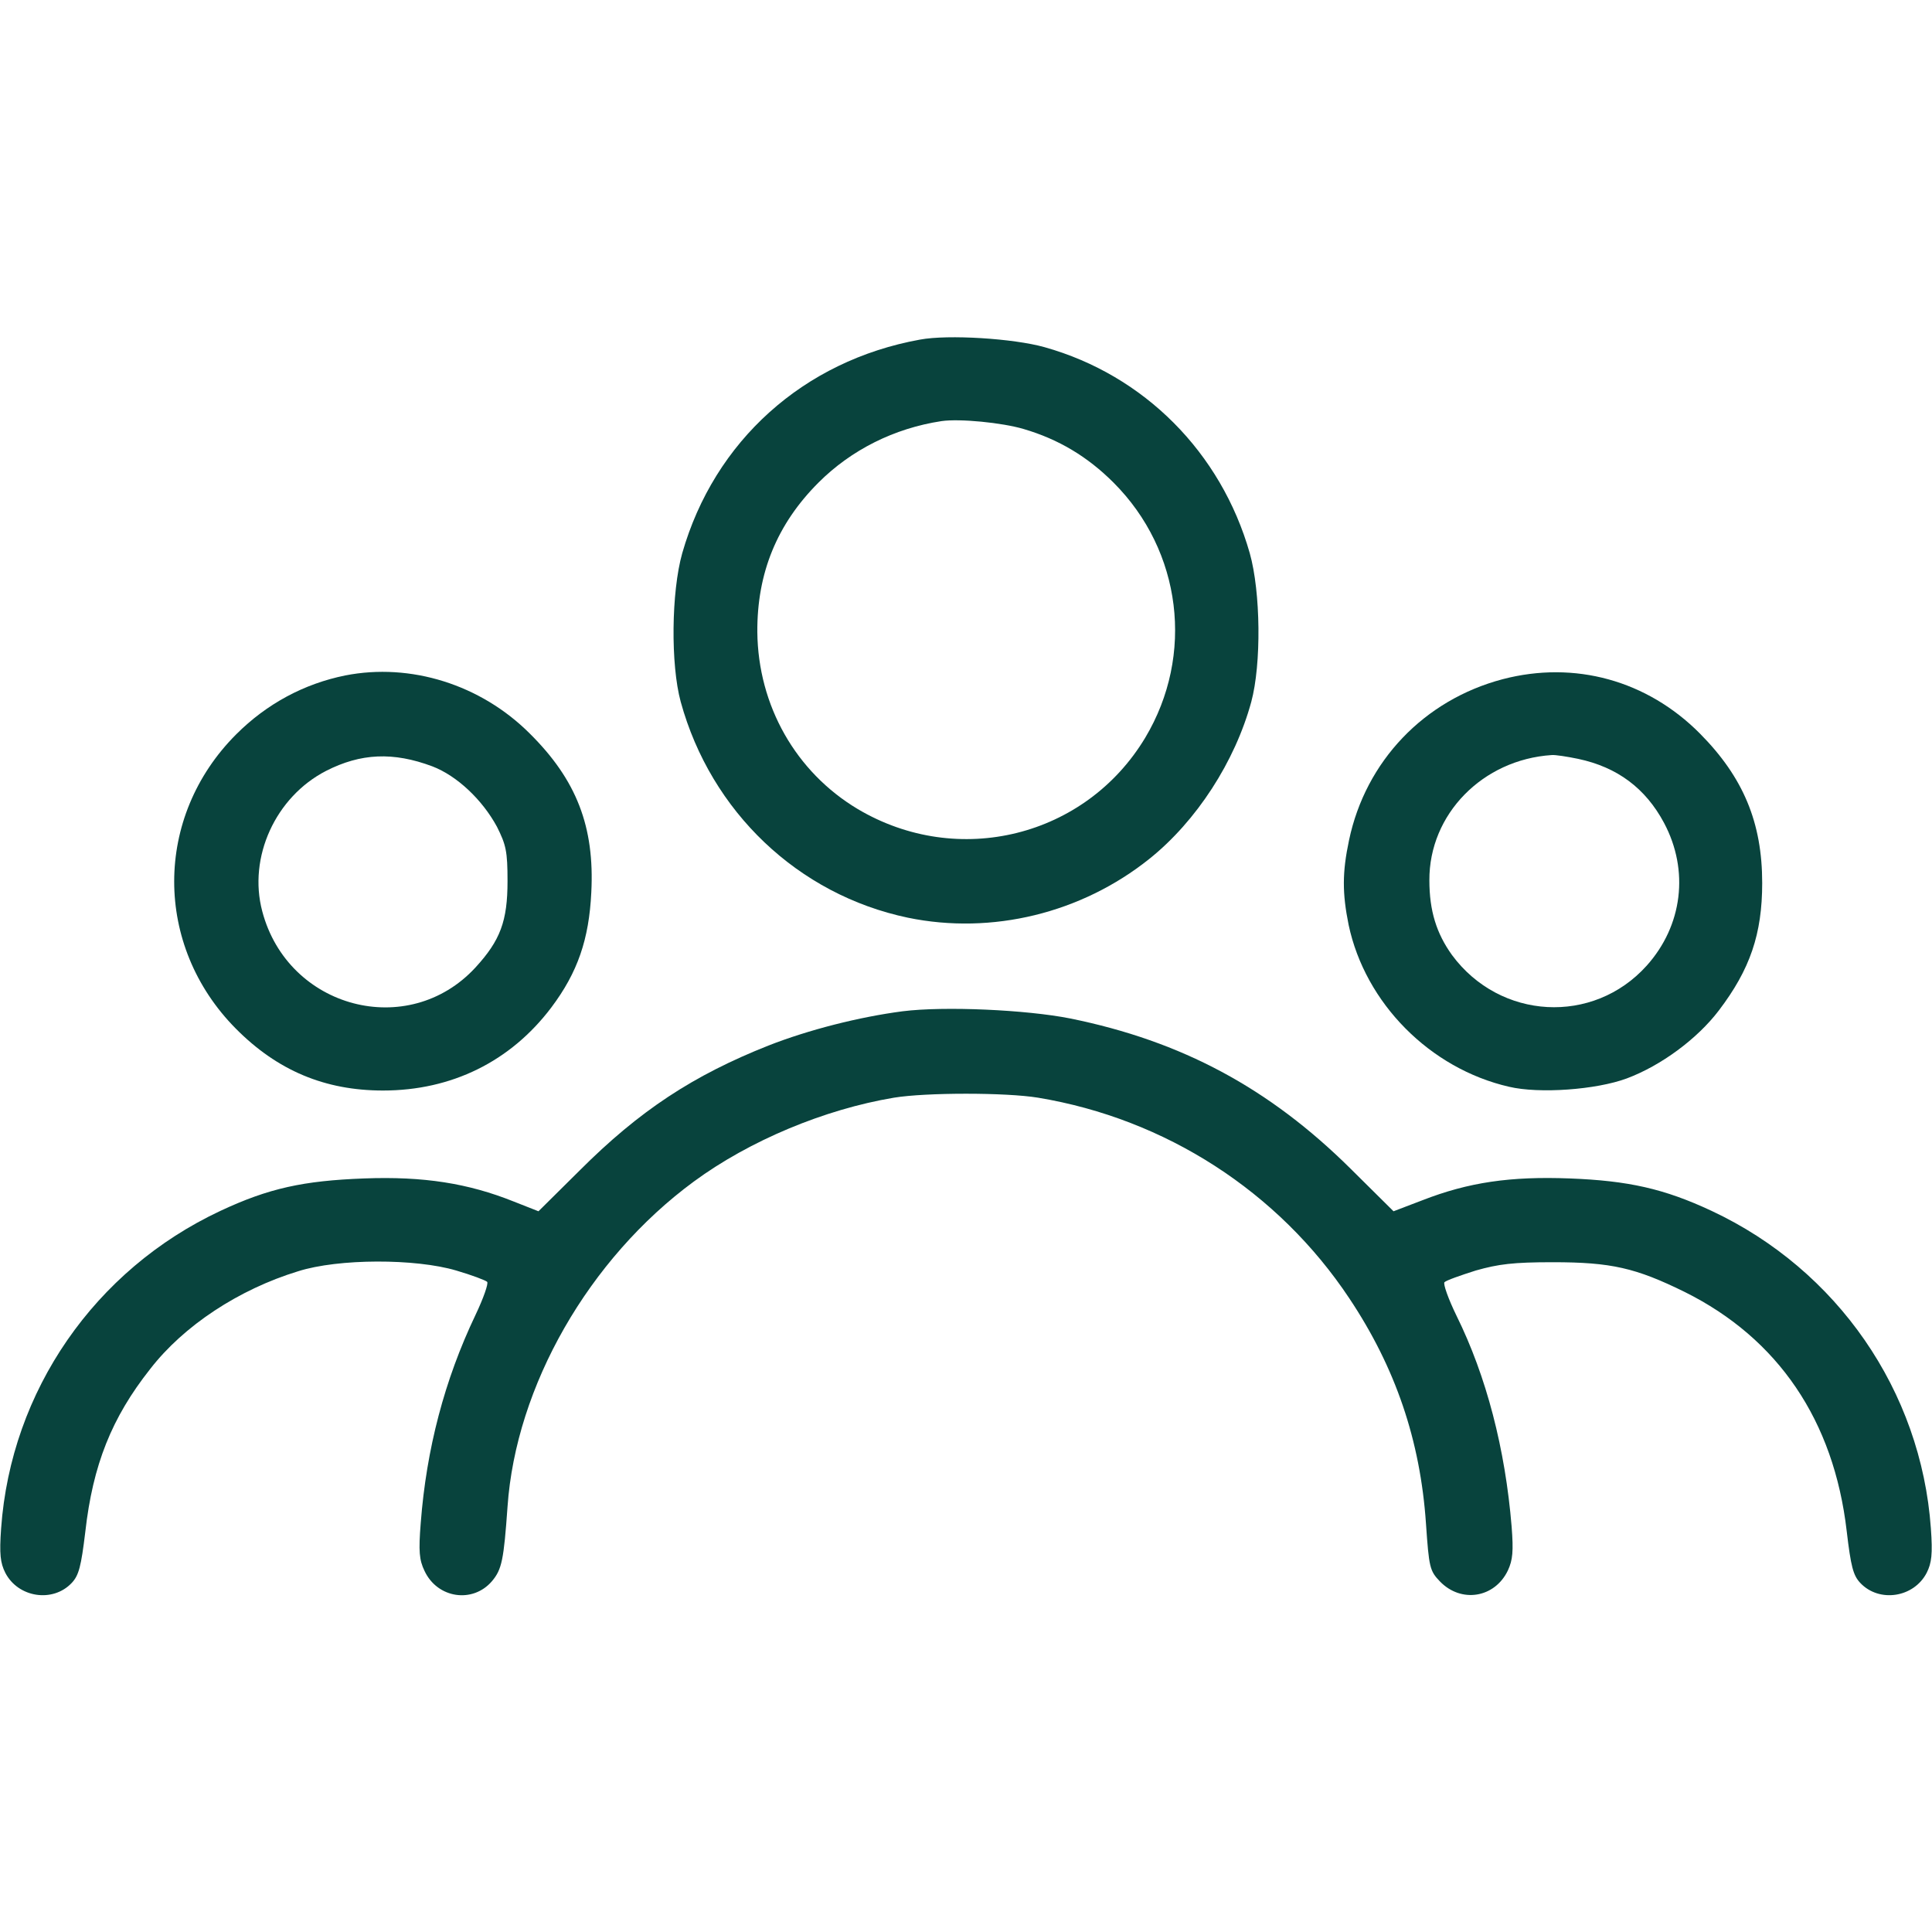 <?xml version="1.0" standalone="no"?>
<!DOCTYPE svg PUBLIC "-//W3C//DTD SVG 20010904//EN"
 "http://www.w3.org/TR/2001/REC-SVG-20010904/DTD/svg10.dtd">
<svg version="1.0" xmlns="http://www.w3.org/2000/svg"
 width="512pt" height="512pt" viewBox="0 0 512 512"
 preserveAspectRatio="xMidYMid meet">

<g transform="translate(0,512) scale(0.1,-0.1)"
fill="#08433D" stroke="none">
<path d="M2438 4220 c-309 -56 -545 -269 -630 -566 -29 -103 -31 -295 -4 -394
80 -291 311 -511 602 -572 223 -46 460 12 640 156 125 100 227 258 270 416 27
100 25 291 -4 394 -76 267 -280 472 -544 546 -82 23 -255 34 -330 20z m275
-237 c92 -27 169 -73 238 -142 181 -181 215 -457 84 -676 -158 -263 -496 -347
-762 -189 -164 98 -264 274 -266 469 -1 156 52 286 162 396 87 87 201 144 326
163 48 7 161 -4 218 -21z"/>
<path d="M915 3330 c-109 -22 -208 -75 -289 -156 -219 -219 -219 -560 -1 -780
110 -111 236 -164 390 -164 182 0 338 77 446 220 70 93 100 181 106 305 9 174
-39 298 -163 421 -130 130 -316 188 -489 154z m231 -241 c65 -25 132 -88 171
-160 24 -48 28 -65 28 -144 0 -106 -19 -157 -85 -229 -178 -193 -497 -109
-565 149 -38 143 35 303 169 372 92 47 178 51 282 12z"/>
<path d="M3982 3320 c-208 -55 -363 -217 -407 -427 -18 -85 -18 -140 -1 -224
44 -208 216 -381 425 -429 80 -19 231 -8 312 22 91 34 187 105 244 180 83 109
115 203 115 338 0 160 -50 280 -165 396 -140 141 -332 194 -523 144z m200
-211 c104 -22 179 -78 228 -170 67 -126 49 -272 -46 -378 -142 -158 -389 -144
-516 28 -41 57 -60 117 -60 198 -1 175 141 320 324 332 9 1 41 -4 70 -10z"/>
<path d="M2392 2440 c-115 -15 -249 -49 -356 -91 -199 -79 -341 -172 -500
-331 l-109 -108 -66 26 c-120 48 -238 67 -396 61 -161 -6 -253 -26 -381 -86
-333 -156 -555 -477 -581 -841 -5 -69 -2 -92 11 -118 34 -66 126 -80 176 -27
19 20 25 44 36 135 20 178 70 303 172 432 89 115 235 211 392 259 107 34 311
34 419 2 41 -12 78 -26 82 -30 4 -4 -10 -44 -31 -88 -82 -172 -130 -355 -145
-551 -6 -75 -4 -98 10 -127 34 -73 128 -87 179 -27 26 31 31 56 41 197 22 319
215 657 494 862 147 108 345 191 530 222 85 14 297 14 382 0 338 -56 637 -249
825 -532 122 -183 188 -376 203 -597 8 -116 10 -125 37 -153 56 -58 145 -44
180 29 13 28 15 51 10 116 -17 207 -67 399 -146 559 -22 45 -36 85 -32 89 5 5
42 18 83 31 60 17 99 22 204 22 155 0 220 -15 350 -79 247 -123 395 -340 429
-634 11 -93 17 -117 36 -137 50 -53 142 -39 176 27 13 26 16 49 11 118 -26
364 -248 685 -581 841 -126 59 -221 80 -376 86 -157 6 -268 -10 -391 -58 l-76
-29 -114 113 c-215 213 -447 338 -743 398 -116 23 -333 33 -444 19z"/>
</g>
</svg>
